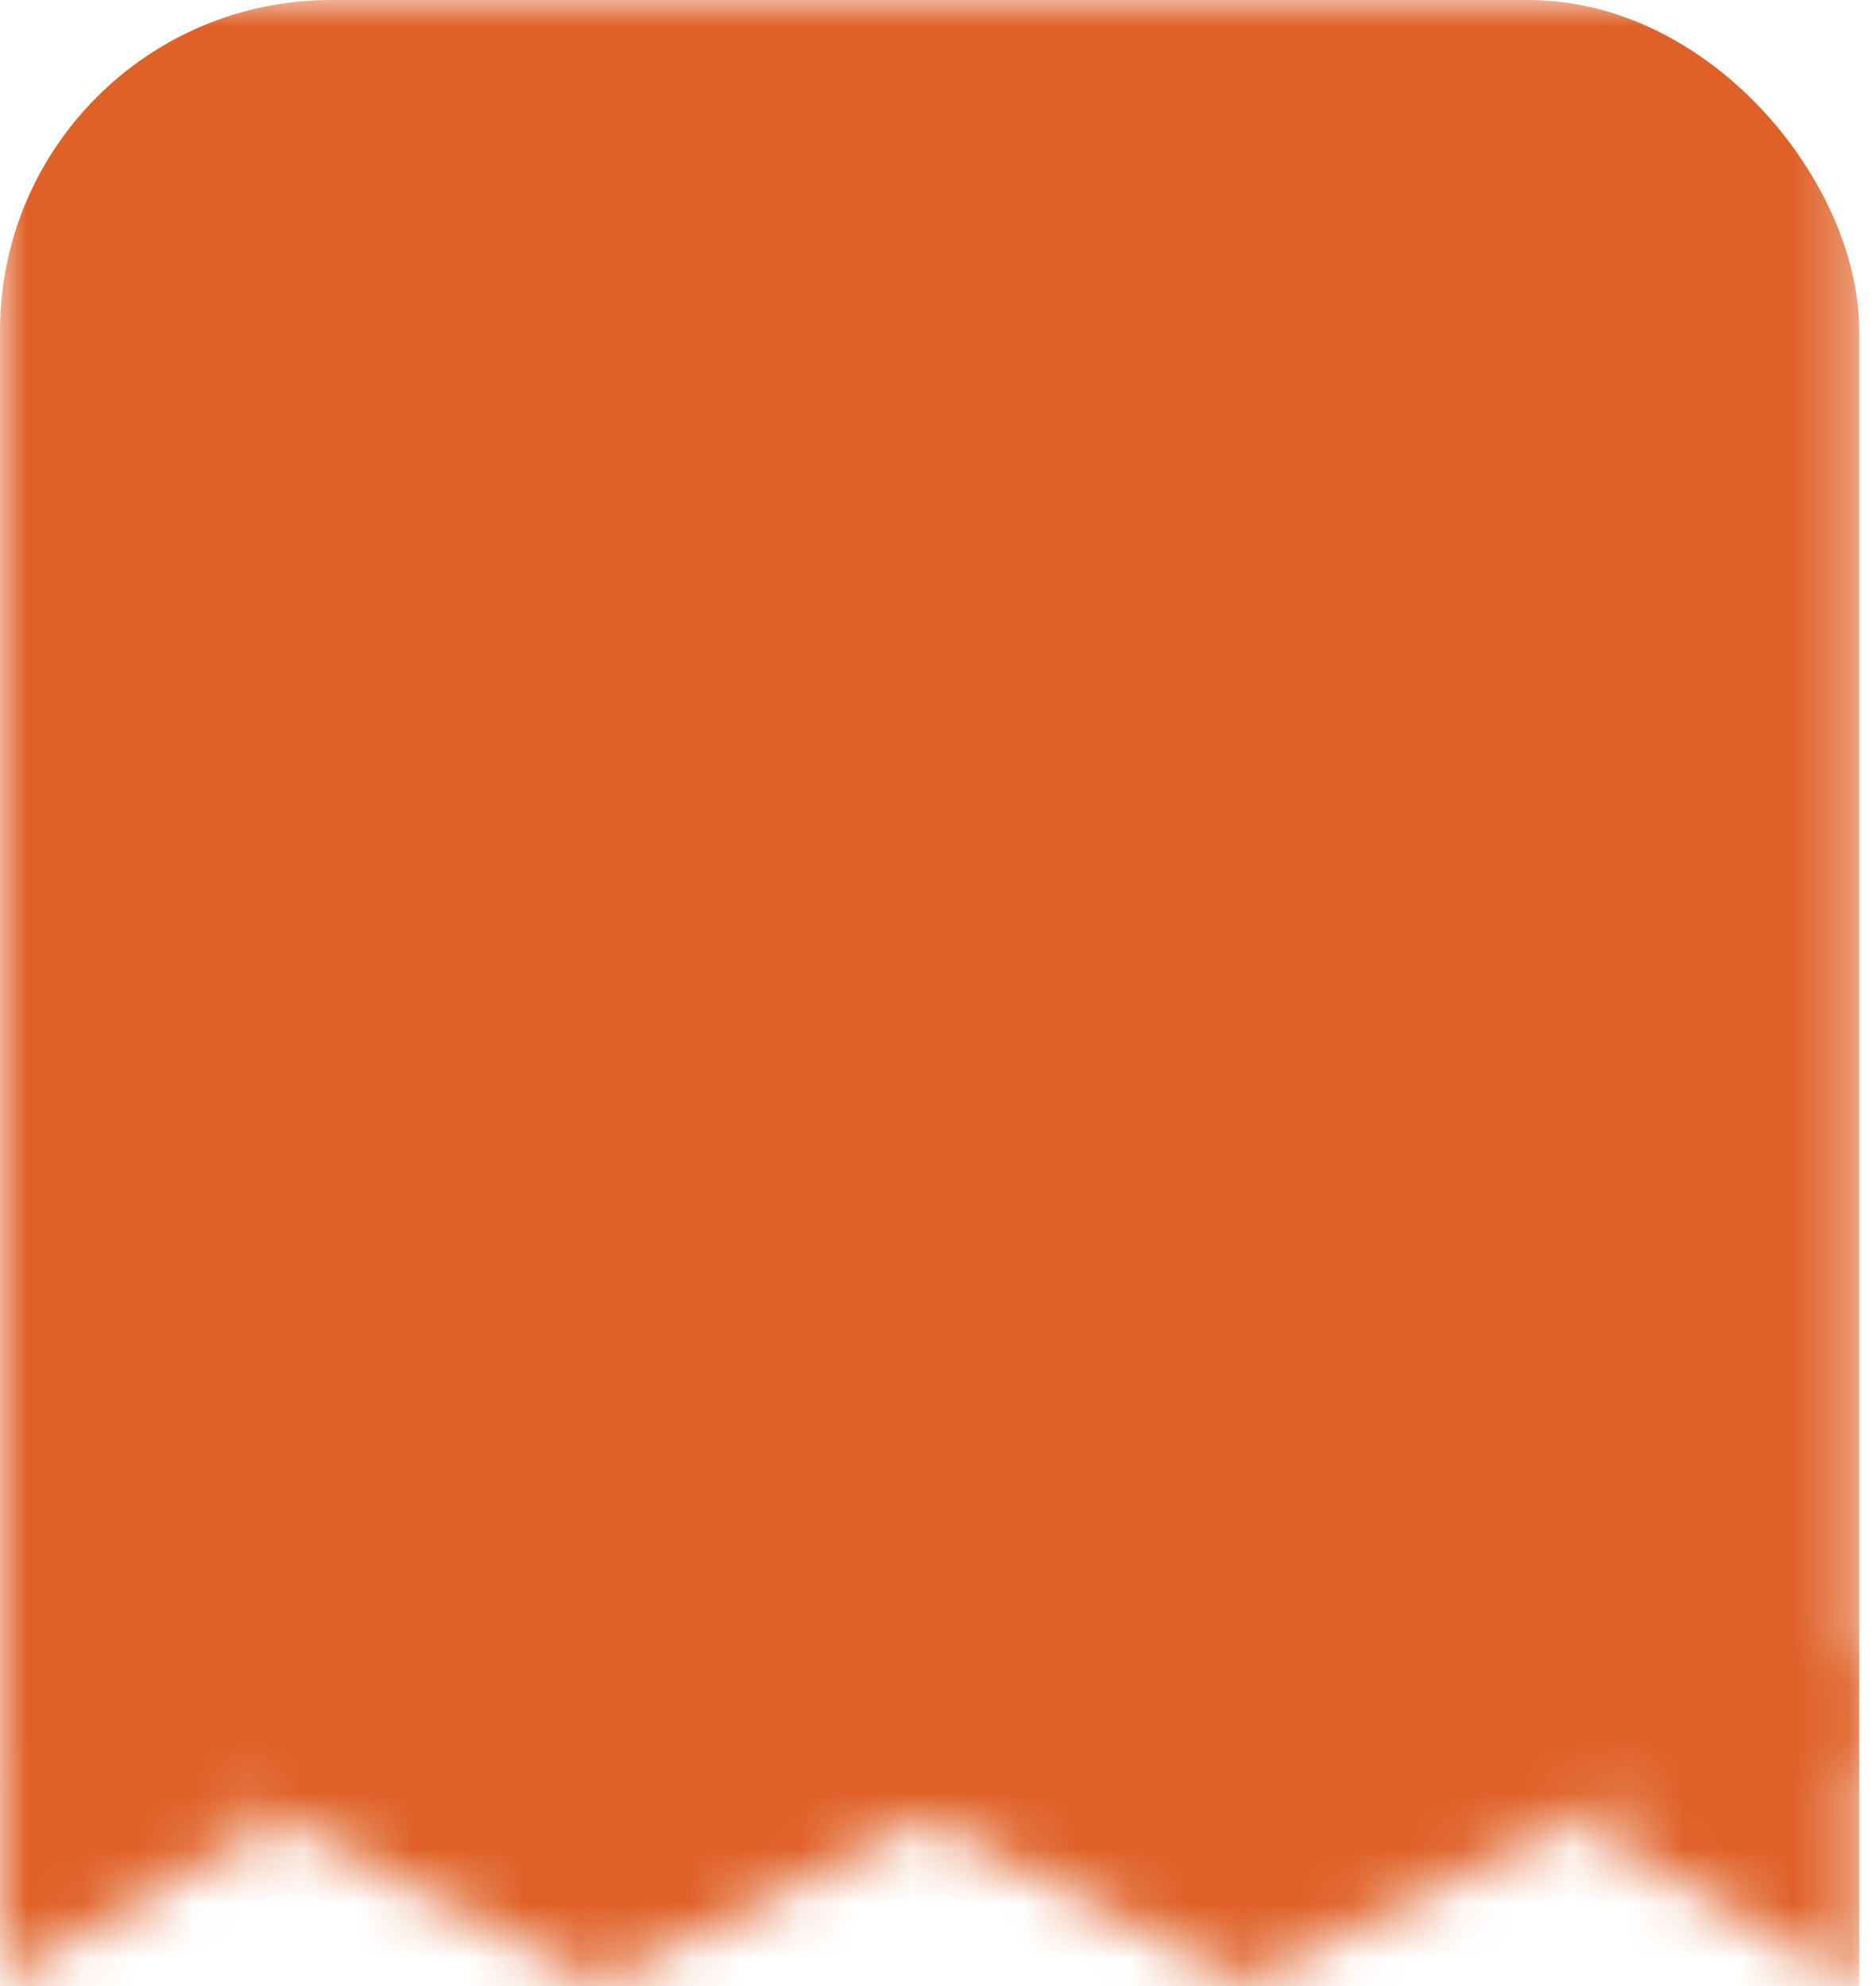 <svg width="34" height="36" viewBox="0 0 34 36" fill="none" xmlns="http://www.w3.org/2000/svg">
<mask id="mask0_268_570" style="mask-type:alpha" maskUnits="userSpaceOnUse" x="0" y="0" width="34" height="36">
<path d="M5.349 32.812L0.004 35.898L0.004 29.727L5.349 32.812Z" fill="#DF6128"/>
<path d="M28.352 32.914L33.697 29.828L33.697 36L28.352 32.914Z" fill="#DF6128"/>
<path d="M10.893 35.937L0.313 30.592L21.473 30.592L10.893 35.937Z" fill="#DF6128"/>
<path d="M22.601 35.937L12.021 30.592L33.18 30.592L22.601 35.937Z" fill="#DF6128"/>
<rect width="33.697" height="32.068" fill="#DF6128"/>
</mask>
<g mask="url(#mask0_268_570)">
<rect width="33.697" height="45.812" rx="6" fill="#DF6128"/>
</g>
</svg>
